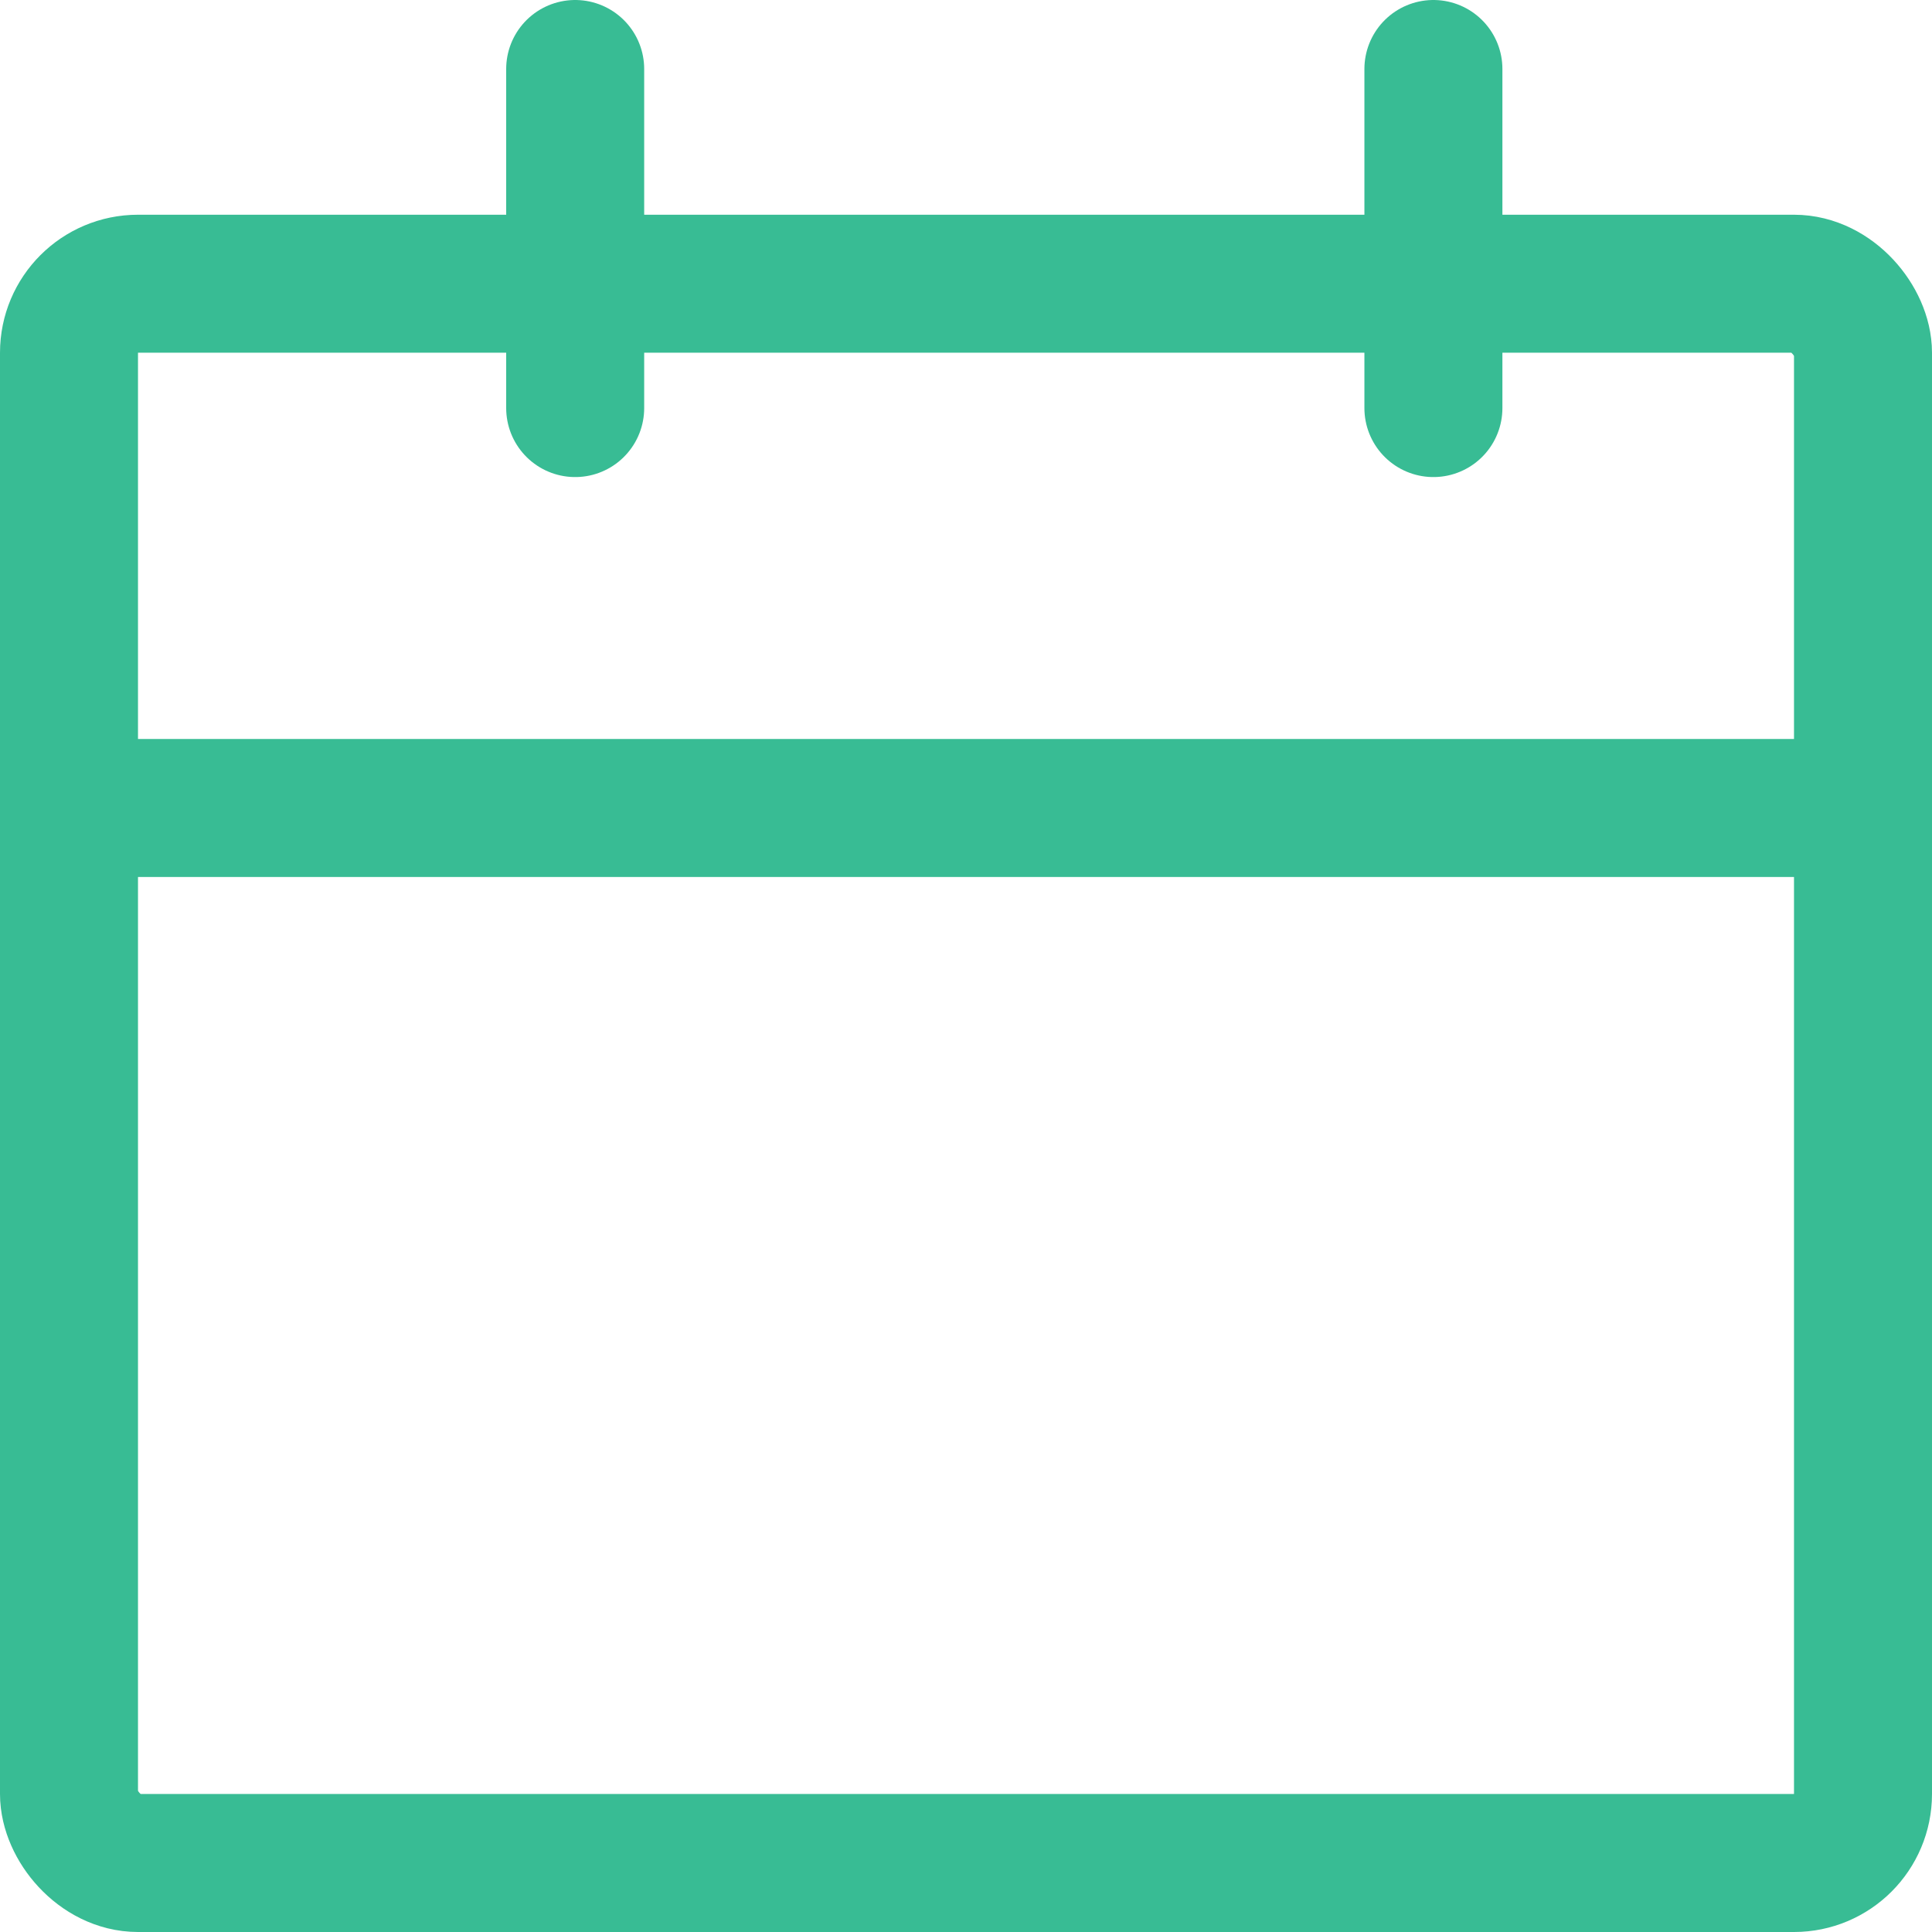 <svg width="14" height="14" viewBox="0 0 14 14" fill="none" xmlns="http://www.w3.org/2000/svg">
<rect x="0.5" y="2.056" width="13" height="11.444" rx="0.5" stroke="#38BC94"/>
<line y1="5.855" x2="14" y2="5.855" stroke="#38BC94"/>
<line x1="4.168" y1="2.957" x2="4.168" y2="0.5" stroke="#38BC94" stroke-linecap="round"/>
<line x1="10.387" y1="2.957" x2="10.387" y2="0.5" stroke="#38BC94" stroke-linecap="round"/>
</svg>
